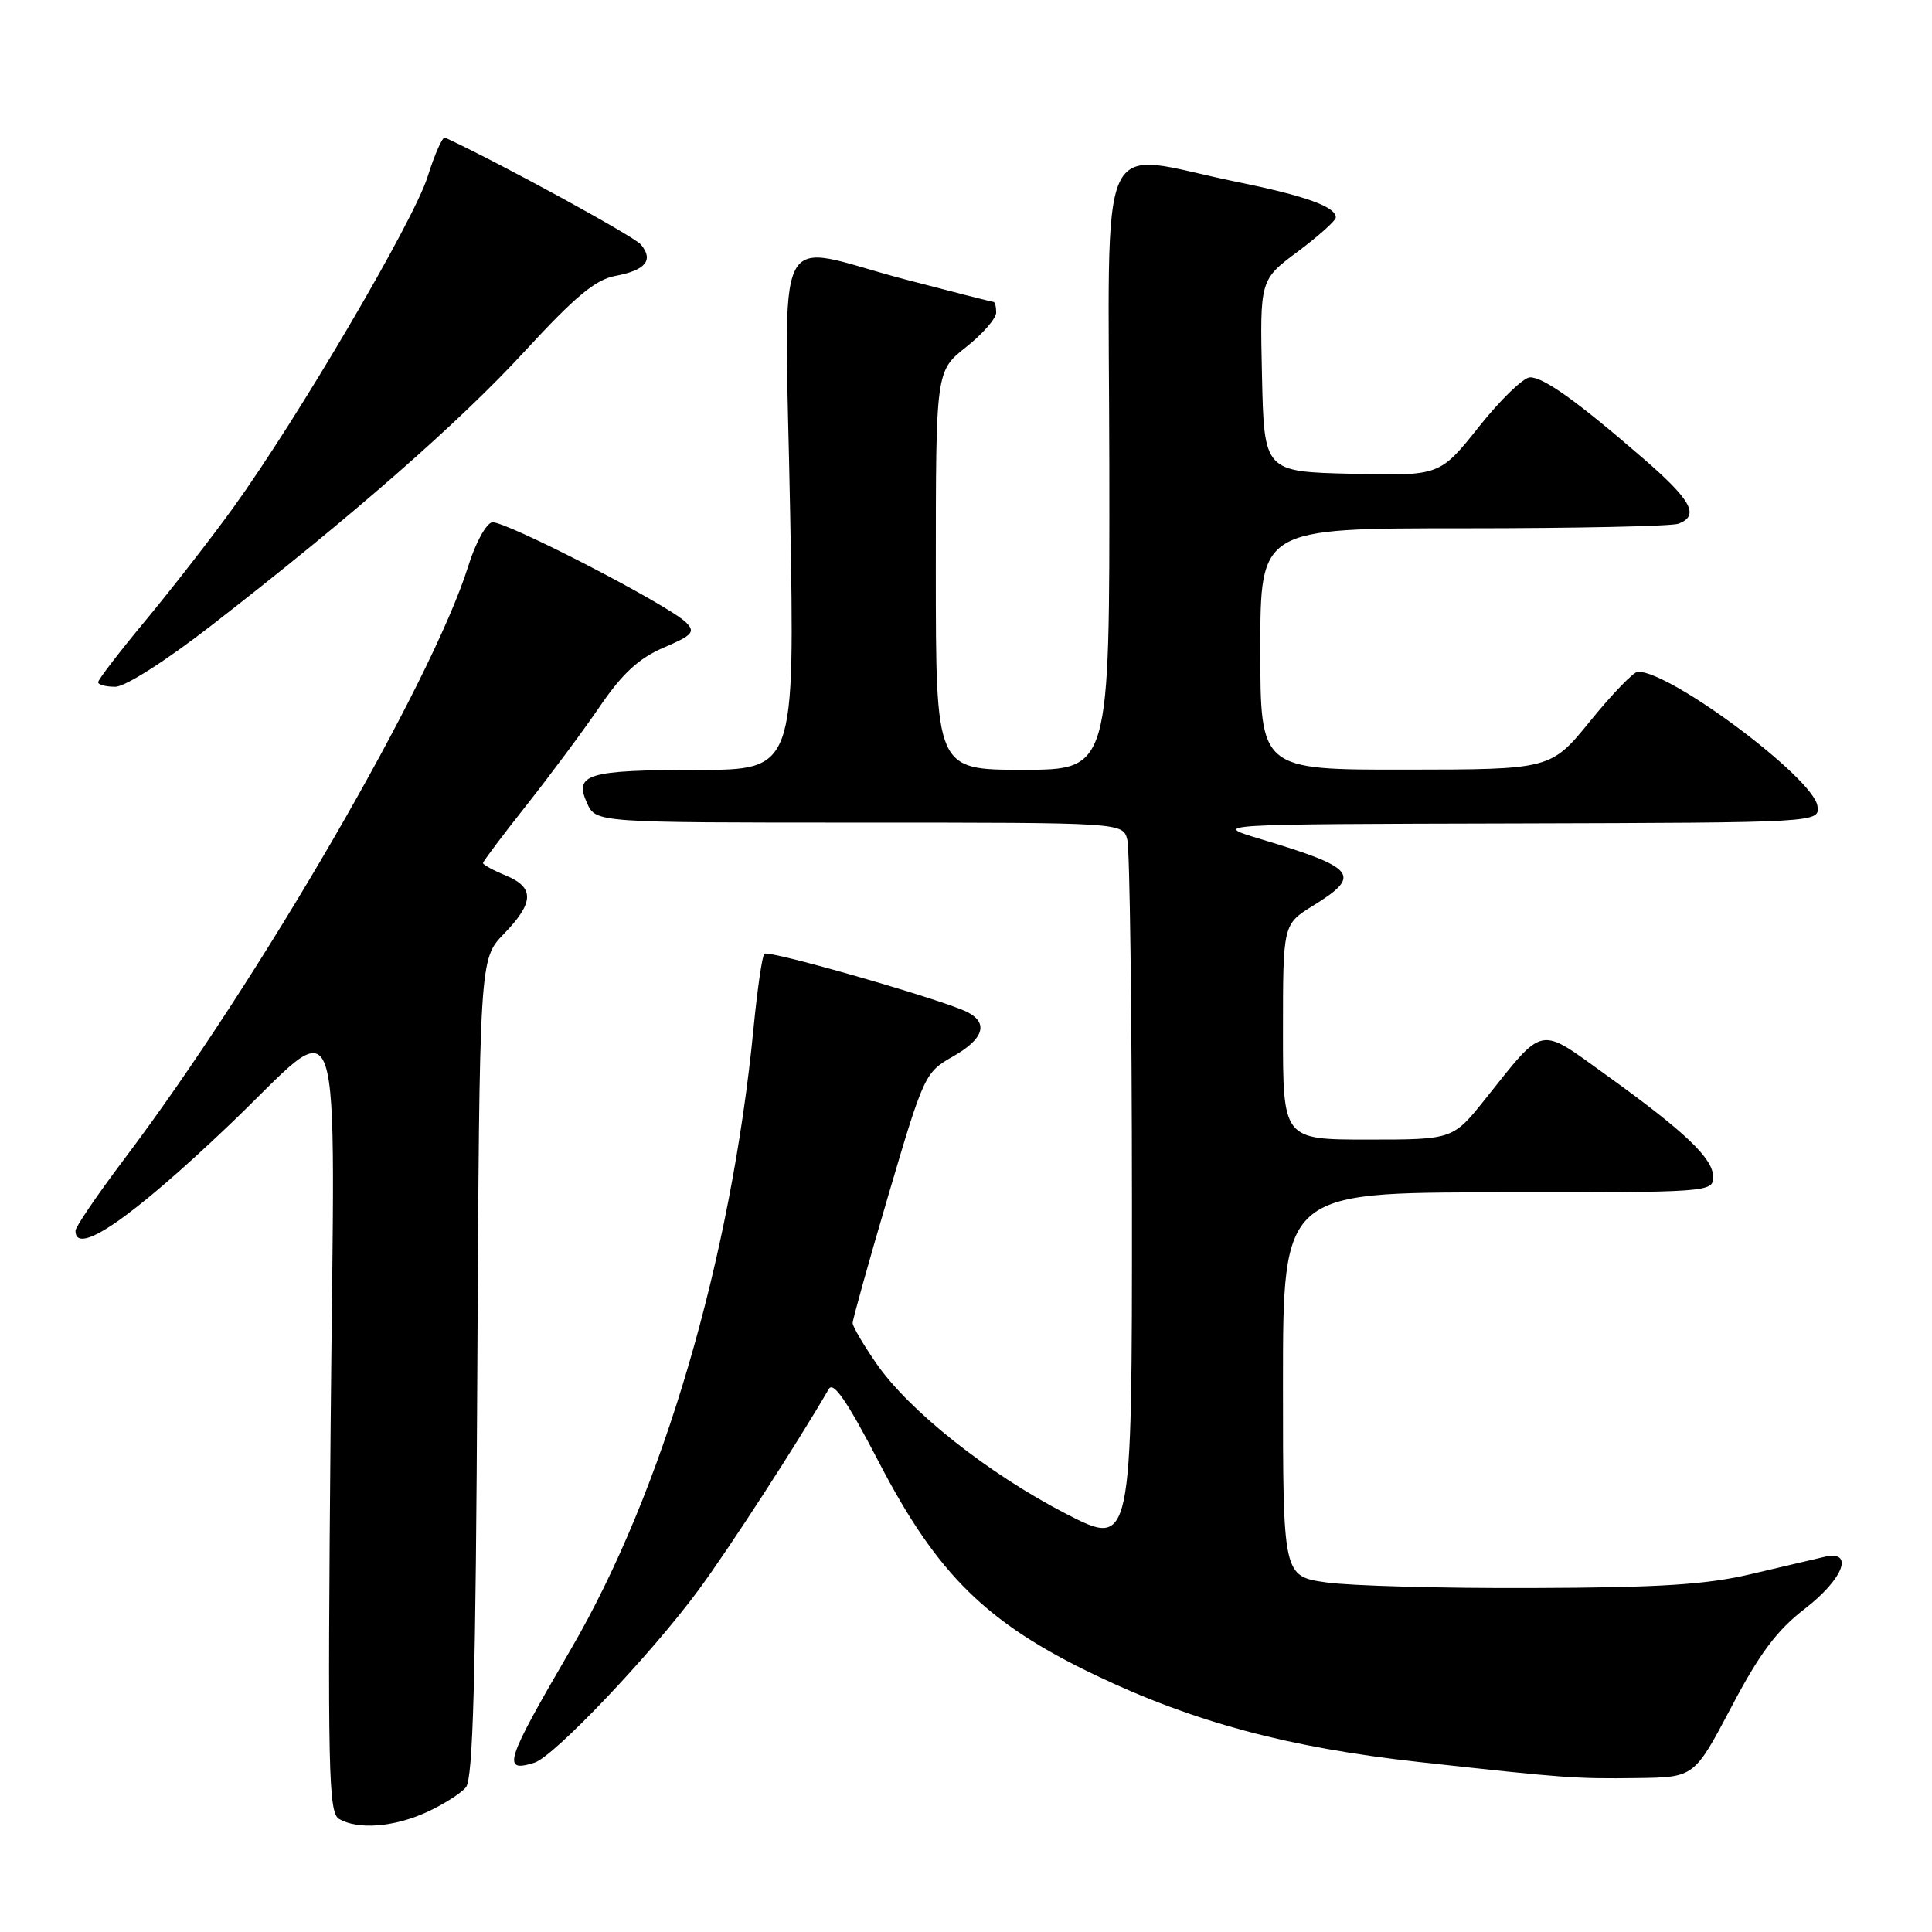 <?xml version="1.0" encoding="UTF-8" standalone="no"?>
<!DOCTYPE svg PUBLIC "-//W3C//DTD SVG 1.1//EN" "http://www.w3.org/Graphics/SVG/1.1/DTD/svg11.dtd" >
<svg xmlns="http://www.w3.org/2000/svg" xmlns:xlink="http://www.w3.org/1999/xlink" version="1.1" viewBox="0 0 256 256">
 <g >
 <path fill="currentColor"
d=" M 56.50 240.14 C 58.70 239.14 61.06 237.64 61.74 236.82 C 62.68 235.69 63.04 222.36 63.25 181.20 C 63.53 127.08 63.53 127.08 66.77 123.74 C 70.79 119.59 70.85 117.59 67.00 116.00 C 65.35 115.32 64.00 114.58 64.00 114.36 C 64.00 114.15 66.59 110.70 69.75 106.71 C 72.91 102.71 77.30 96.81 79.50 93.58 C 82.48 89.23 84.63 87.24 87.92 85.82 C 91.78 84.17 92.16 83.73 90.91 82.48 C 88.59 80.16 66.77 68.90 65.20 69.21 C 64.41 69.37 62.99 71.97 62.05 75.00 C 57.21 90.44 34.32 129.91 16.51 153.52 C 12.93 158.27 10.00 162.57 10.00 163.08 C 10.00 166.52 17.39 161.44 30.32 149.12 C 45.92 134.26 44.34 129.61 43.81 188.94 C 43.40 234.73 43.52 240.19 44.93 241.02 C 47.41 242.47 52.16 242.11 56.50 240.14 Z  M 229.41 226.20 C 233.14 219.11 235.45 216.02 239.11 213.20 C 244.28 209.22 245.75 205.36 241.75 206.29 C 240.51 206.58 236.12 207.61 232.00 208.58 C 226.12 209.97 219.86 210.37 203.00 210.42 C 191.18 210.47 178.91 210.13 175.75 209.68 C 170.00 208.86 170.00 208.86 170.00 183.43 C 170.00 158.00 170.00 158.00 198.50 158.00 C 226.59 158.00 227.00 157.97 227.00 155.94 C 227.00 153.50 223.31 149.98 212.74 142.38 C 203.79 135.93 204.69 135.75 196.85 145.57 C 192.52 151.00 192.52 151.00 181.26 151.00 C 170.00 151.00 170.00 151.00 170.00 136.74 C 170.00 122.47 170.00 122.47 174.00 120.00 C 180.51 115.98 179.73 115.00 167.00 111.17 C 160.50 109.21 160.50 109.21 200.82 109.11 C 241.14 109.00 241.14 109.00 240.82 106.79 C 240.28 103.09 221.45 89.00 217.04 89.00 C 216.48 89.00 213.65 91.92 210.76 95.48 C 205.50 101.96 205.50 101.96 186.25 101.98 C 167.00 102.00 167.00 102.00 167.00 86.00 C 167.00 70.00 167.00 70.00 193.92 70.00 C 208.72 70.00 221.55 69.73 222.42 69.39 C 225.23 68.31 224.13 66.28 217.75 60.76 C 208.98 53.16 204.56 50.00 202.74 50.00 C 201.88 50.00 198.83 52.94 195.98 56.53 C 190.78 63.06 190.78 63.06 179.14 62.78 C 167.50 62.50 167.50 62.50 167.22 49.79 C 166.94 37.08 166.94 37.08 171.97 33.33 C 174.74 31.26 177.00 29.23 177.00 28.82 C 177.00 27.39 173.03 25.96 163.79 24.08 C 144.95 20.23 146.92 15.83 146.99 61.75 C 147.04 102.00 147.04 102.00 135.52 102.00 C 124.00 102.00 124.00 102.00 124.00 75.58 C 124.00 49.17 124.00 49.17 128.00 46.00 C 130.20 44.26 132.00 42.19 132.00 41.42 C 132.00 40.64 131.84 40.00 131.63 40.00 C 131.43 40.00 126.15 38.65 119.88 37.01 C 102.03 32.31 103.98 28.33 104.70 68.00 C 105.32 102.00 105.32 102.00 92.41 102.02 C 77.79 102.03 76.03 102.57 77.79 106.43 C 78.96 109.00 78.96 109.00 113.86 109.00 C 148.77 109.00 148.77 109.00 149.37 111.25 C 149.70 112.49 149.98 134.11 149.99 159.30 C 150.00 205.09 150.00 205.09 141.19 200.55 C 130.87 195.21 120.41 186.91 116.08 180.61 C 114.38 178.15 112.99 175.77 112.98 175.32 C 112.97 174.87 115.11 167.21 117.73 158.31 C 122.40 142.45 122.58 142.08 126.25 140.00 C 130.31 137.70 131.02 135.61 128.25 134.14 C 125.27 132.57 101.84 125.83 101.28 126.38 C 100.99 126.67 100.35 131.09 99.85 136.21 C 96.87 166.85 87.81 197.68 75.66 218.50 C 66.93 233.47 66.45 234.94 70.83 233.56 C 73.42 232.73 86.19 219.30 92.51 210.75 C 96.56 205.27 105.62 191.29 109.82 184.05 C 110.43 182.99 112.27 185.69 116.47 193.77 C 124.21 208.66 130.76 215.10 145.20 221.99 C 158.19 228.20 170.78 231.57 187.98 233.47 C 207.36 235.61 208.70 235.71 217.00 235.60 C 224.50 235.50 224.50 235.50 229.41 226.20 Z  M 28.02 82.87 C 46.72 68.36 60.86 55.98 69.58 46.49 C 76.21 39.29 78.90 37.05 81.53 36.56 C 85.55 35.81 86.64 34.48 84.93 32.41 C 84.01 31.31 66.11 21.53 58.96 18.23 C 58.64 18.08 57.60 20.43 56.65 23.44 C 54.79 29.33 39.46 55.43 30.90 67.28 C 28.03 71.25 22.83 77.94 19.34 82.15 C 15.85 86.35 13.00 90.06 13.00 90.40 C 13.00 90.73 14.02 91.00 15.27 91.00 C 16.59 91.00 21.94 87.59 28.02 82.87 Z "/>
</g>
</svg>